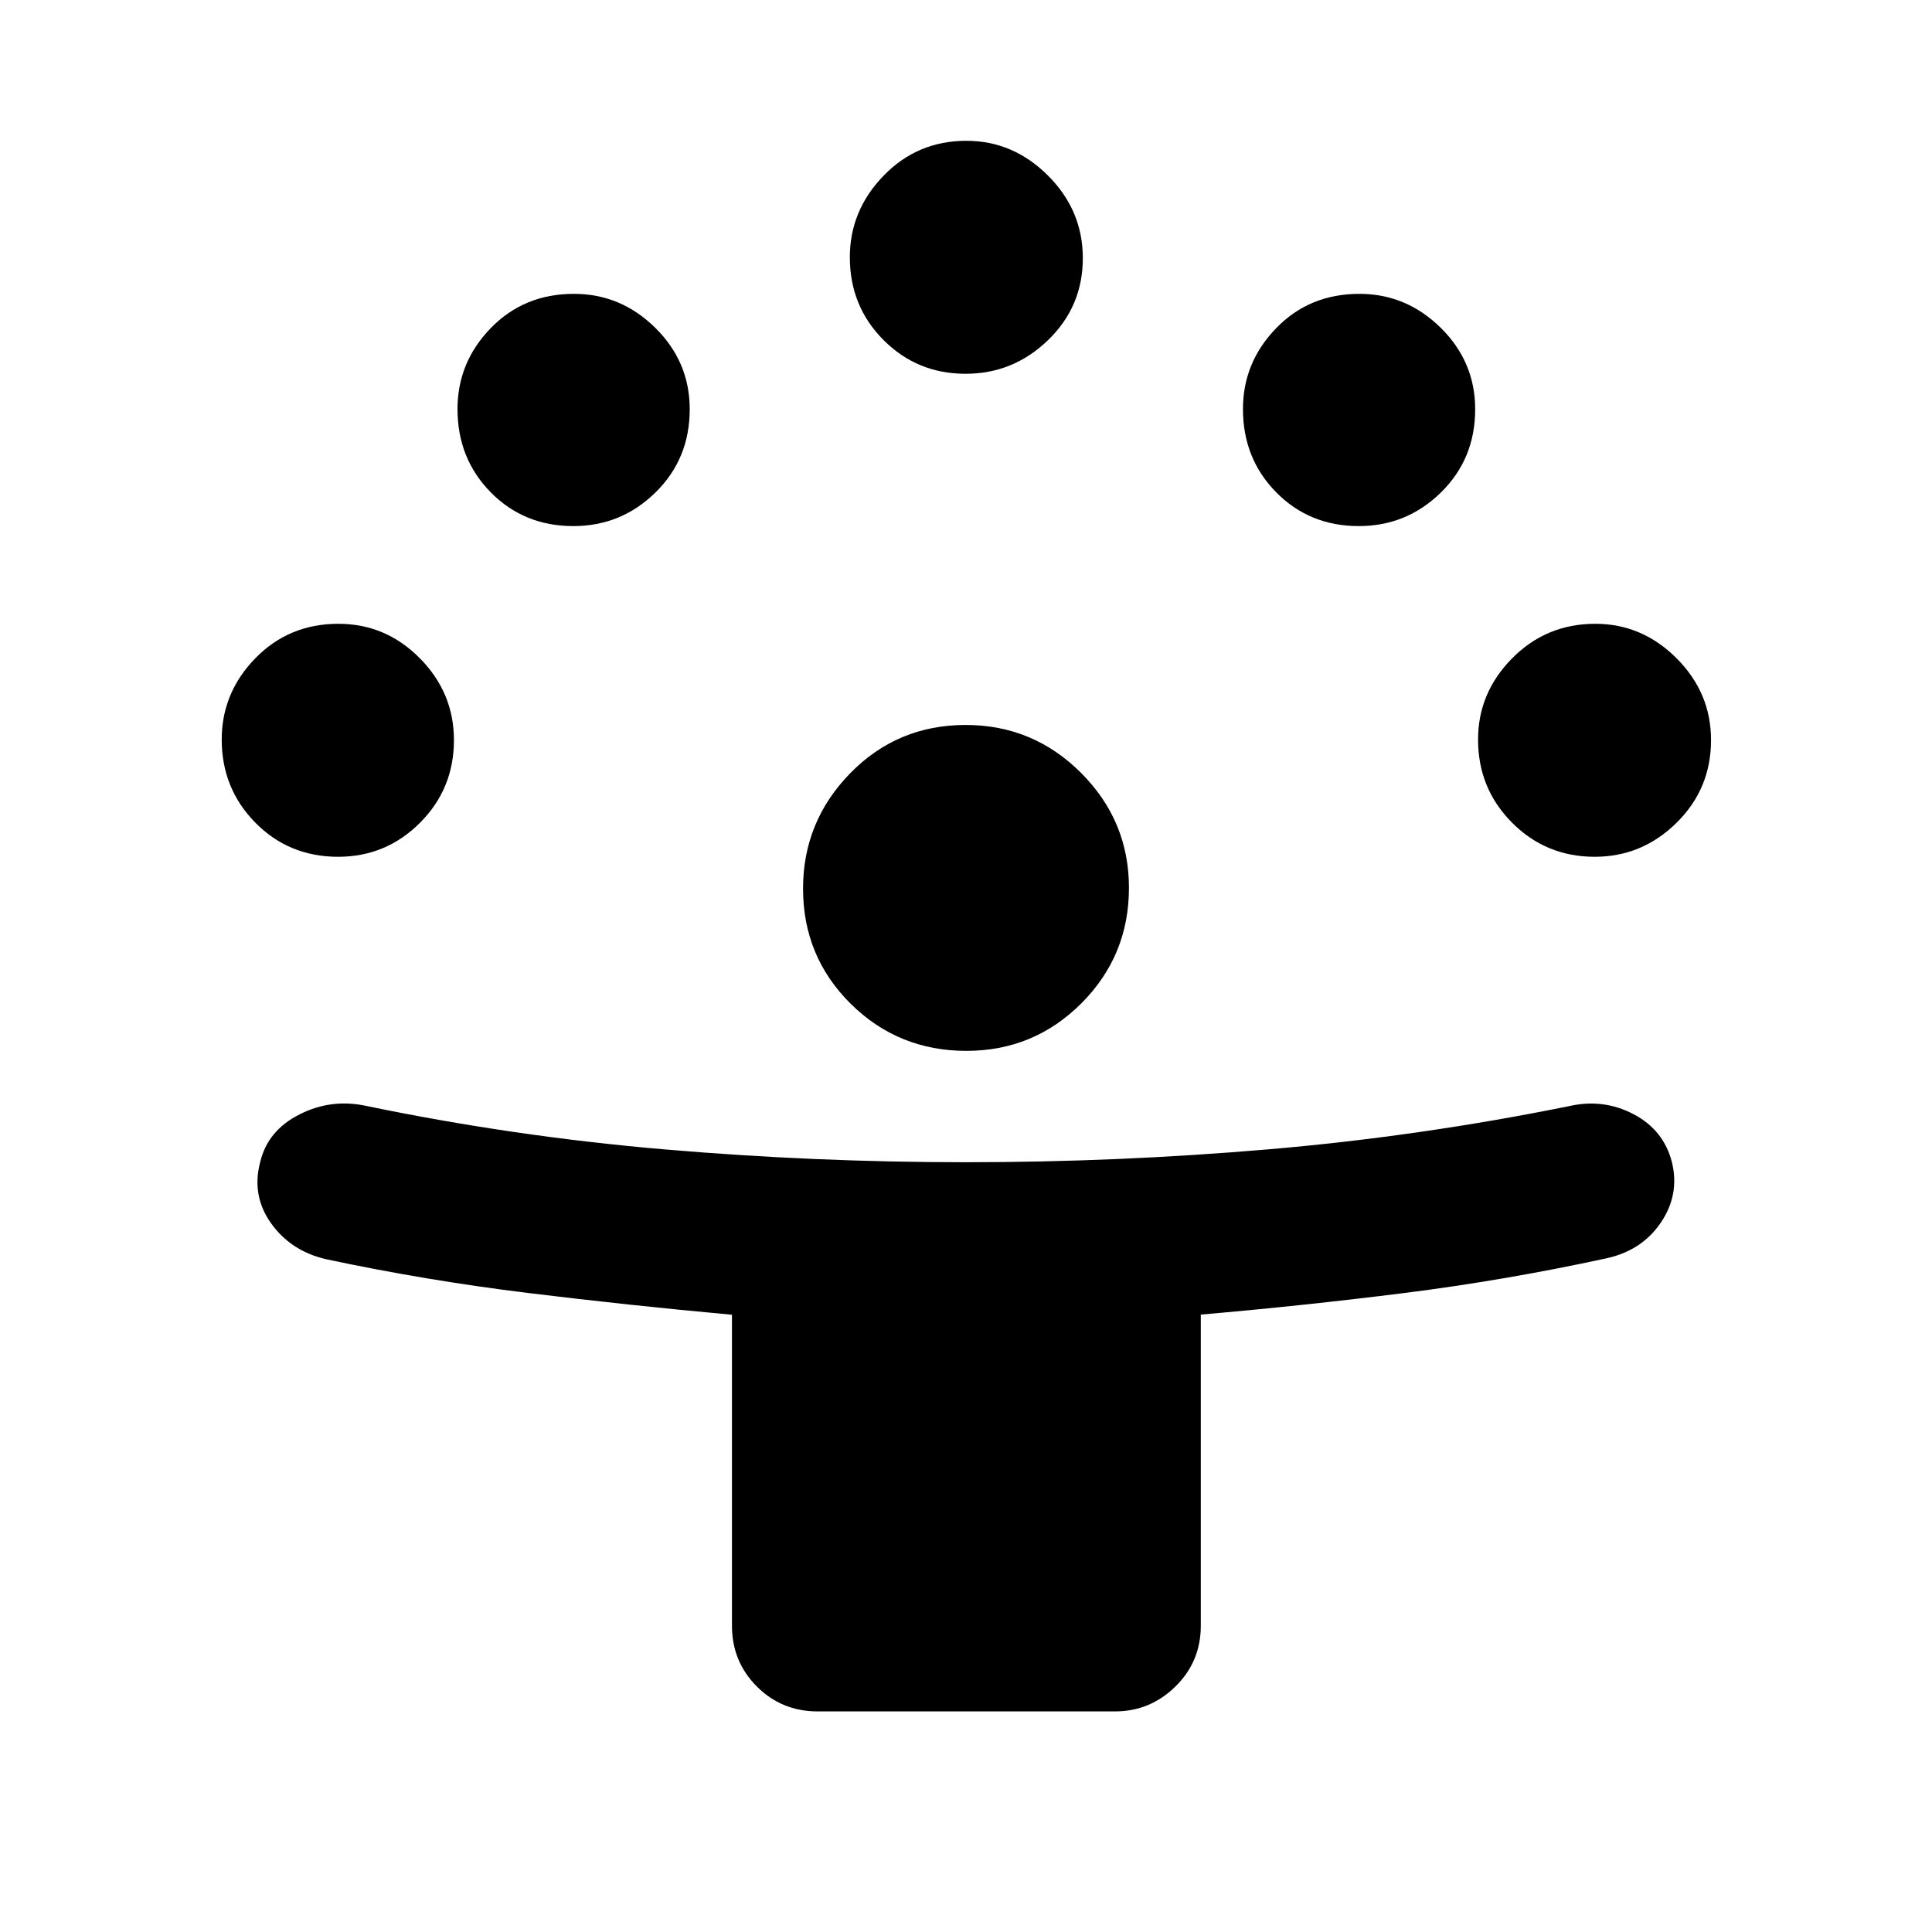 <svg xmlns="http://www.w3.org/2000/svg" height="40" viewBox="0 -960 960 960" width="40"><path d="M363.71-152.18v-154.53q-51.01-4.65-101.52-10.84-50.51-6.19-100.32-16.79-17.41-4.08-27.21-17.86-9.79-13.79-5.35-30.47 3.73-15.6 19.52-23.59 15.78-8 33.22-4.2 73.3 15.18 147.99 21.57 74.7 6.4 149.8 6.4 75.41 0 150.3-6.4 74.9-6.39 149.49-21.47 17-3.9 32.05 3.98 15.04 7.87 19.12 24 3.85 16.01-5.51 29.84-9.35 13.84-26.82 17.74-50.34 10.94-100.51 17.27-50.17 6.32-101.29 10.74v154.61q0 17.83-12.61 30.2-12.61 12.37-30.01 12.37H406.28q-17.83 0-30.2-12.37-12.37-12.37-12.37-30.2Zm116.5-285.65q-33.89 0-57.54-23.44-23.64-23.44-23.64-57.18 0-33.34 23.44-57.33 23.45-23.99 57.37-23.99 33.51 0 57.32 23.81 23.81 23.82 23.81 57.13 0 33.71-23.63 57.36-23.64 23.64-57.13 23.64Zm-312.18-96.44q-24.47 0-41.16-16.96-16.7-16.96-16.7-41.29 0-23.25 16.7-40.39 16.69-17.13 41.29-17.13 23.51 0 40.46 17.13 16.94 17.14 16.94 40.66 0 24.21-16.87 41.09-16.88 16.89-40.66 16.89Zm624.38 0q-24.21 0-41.09-16.96-16.88-16.96-16.88-41.29 0-23.25 16.95-40.39 16.96-17.13 41.29-17.13 23.26 0 40.39 17.13 17.13 17.14 17.13 40.66 0 24.21-17.13 41.09-17.14 16.89-40.66 16.89ZM284.88-698.59q-24.5 0-41.03-16.77-16.52-16.76-16.52-41.4 0-23.18 16.52-40.2 16.53-17.03 41.32-17.03 23.32 0 40.43 16.88 17.12 16.88 17.12 40.47 0 24.65-17.02 41.35-17.03 16.7-40.82 16.7Zm390.29 0q-24.5 0-41.02-16.77-16.53-16.76-16.53-41.4 0-23.18 16.53-40.2 16.52-17.03 41.31-17.03 23.32 0 40.44 16.88 17.11 16.88 17.11 40.47 0 24.65-17.02 41.35-17.02 16.7-40.82 16.7Zm-195.41-75.68q-24.04 0-40.76-16.79t-16.72-41.11q0-23.25 16.8-40.56 16.79-17.31 41.1-17.31 23.26 0 40.56 17.28 17.31 17.28 17.31 41.02 0 24.04-17.28 40.75-17.28 16.72-41.01 16.72Z"/></svg>
